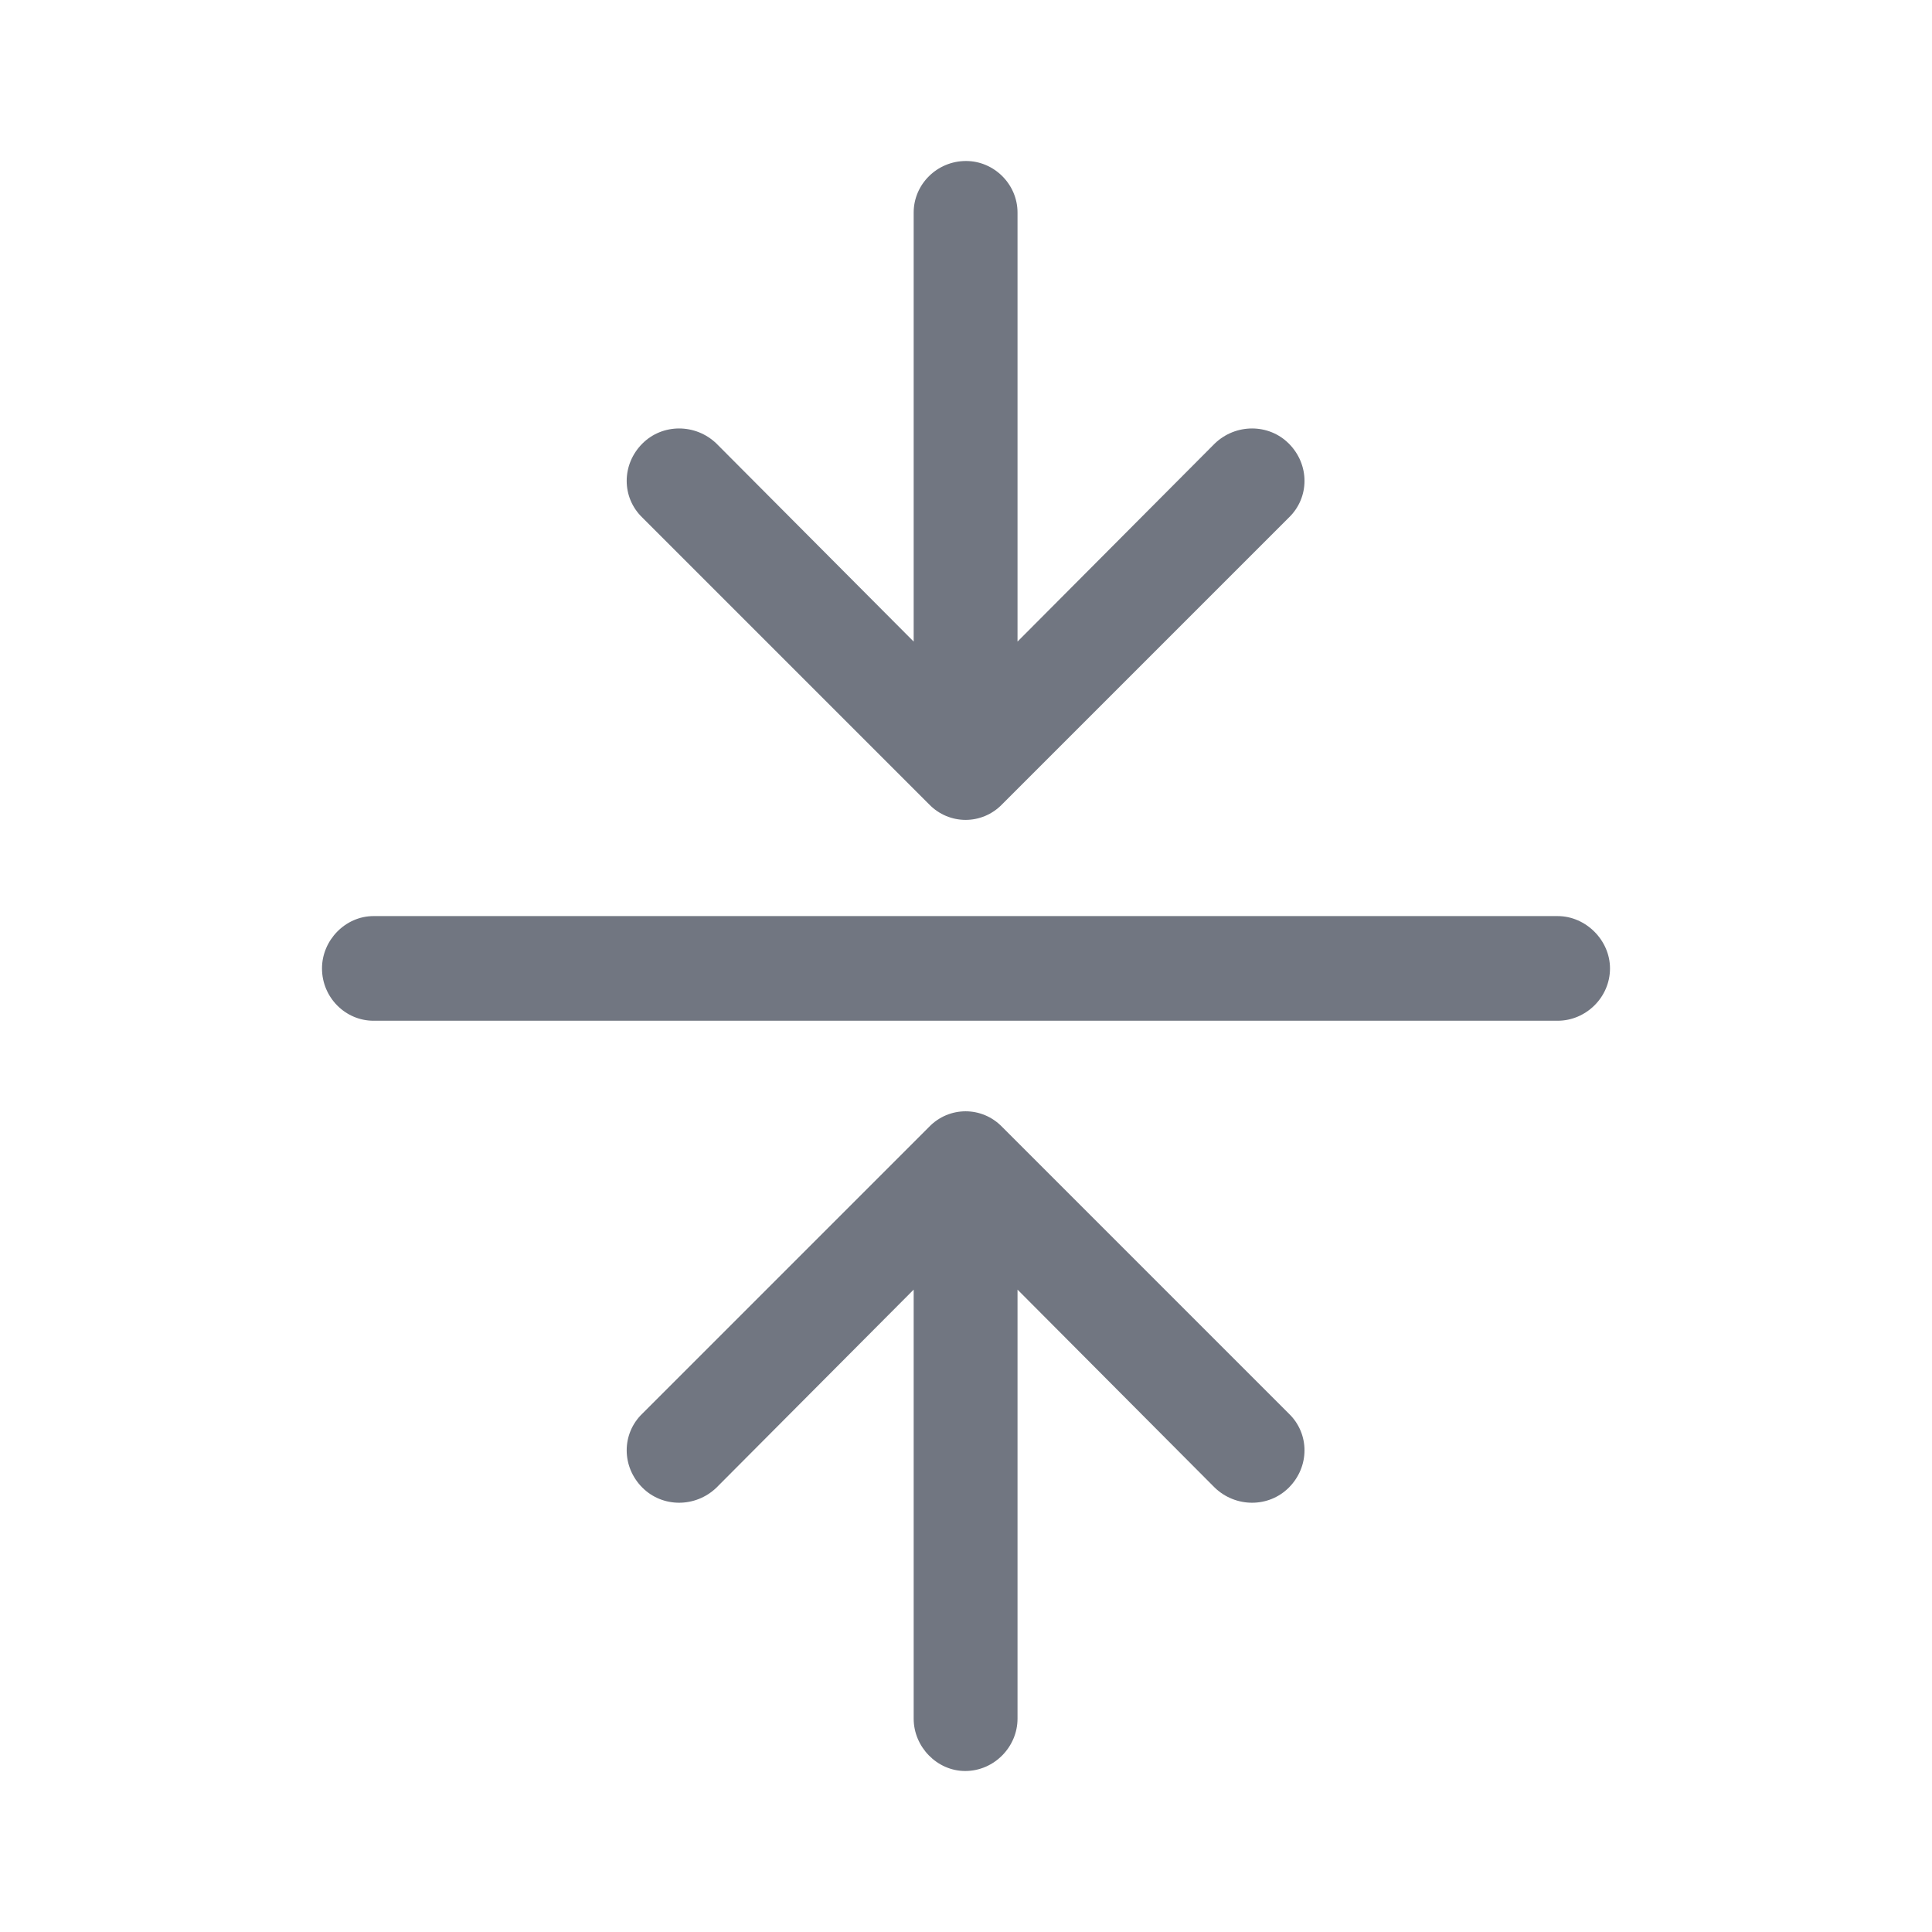 <svg width="24" height="24" viewBox="0 0 24 24" fill="none" xmlns="http://www.w3.org/2000/svg" xmlns:xlink="http://www.w3.org/1999/xlink">
	<desc>
			Created with Pixso.
	</desc>
	<defs>
		<clipPath id="clip17_1146">
			<rect id="Outline / Align Middle Outline" width="24" height="24" fill="white" fill-opacity="0"/>
		</clipPath>
	</defs>
	<g clip-path="url(#clip17_1146)">
		<path id="Shape" d="M11.35 7.97L11.35 2.64C11.35 2.29 11.64 2 12 2C12.35 2 12.64 2.29 12.64 2.64L12.64 7.97L15.09 5.51C15.35 5.26 15.76 5.26 16.01 5.51C16.27 5.77 16.27 6.18 16.01 6.43L12.45 9.99C12.2 10.25 11.79 10.25 11.54 9.99L7.98 6.43C7.72 6.18 7.72 5.77 7.98 5.51C8.23 5.26 8.64 5.26 8.9 5.51L11.35 7.97ZM12.45 14L16.01 17.56C16.27 17.81 16.27 18.22 16.01 18.48C15.76 18.73 15.35 18.73 15.09 18.48L12.64 16.02L12.64 21.35C12.64 21.7 12.35 22 11.99 22C11.64 22 11.35 21.7 11.35 21.35L11.35 16.02L8.9 18.48C8.64 18.73 8.23 18.73 7.98 18.48C7.72 18.22 7.72 17.81 7.98 17.56L11.54 14C11.79 13.74 12.2 13.74 12.45 14ZM19.35 12.68C19.7 12.68 20 12.39 20 12.03C20 11.68 19.7 11.38 19.35 11.38L4.64 11.38C4.29 11.38 4 11.68 4 12.03C4 12.39 4.29 12.68 4.64 12.68L19.35 12.68Z" fill="#717681" fill-opacity="1" fill-rule="evenodd"/>
	</g>
</svg>
